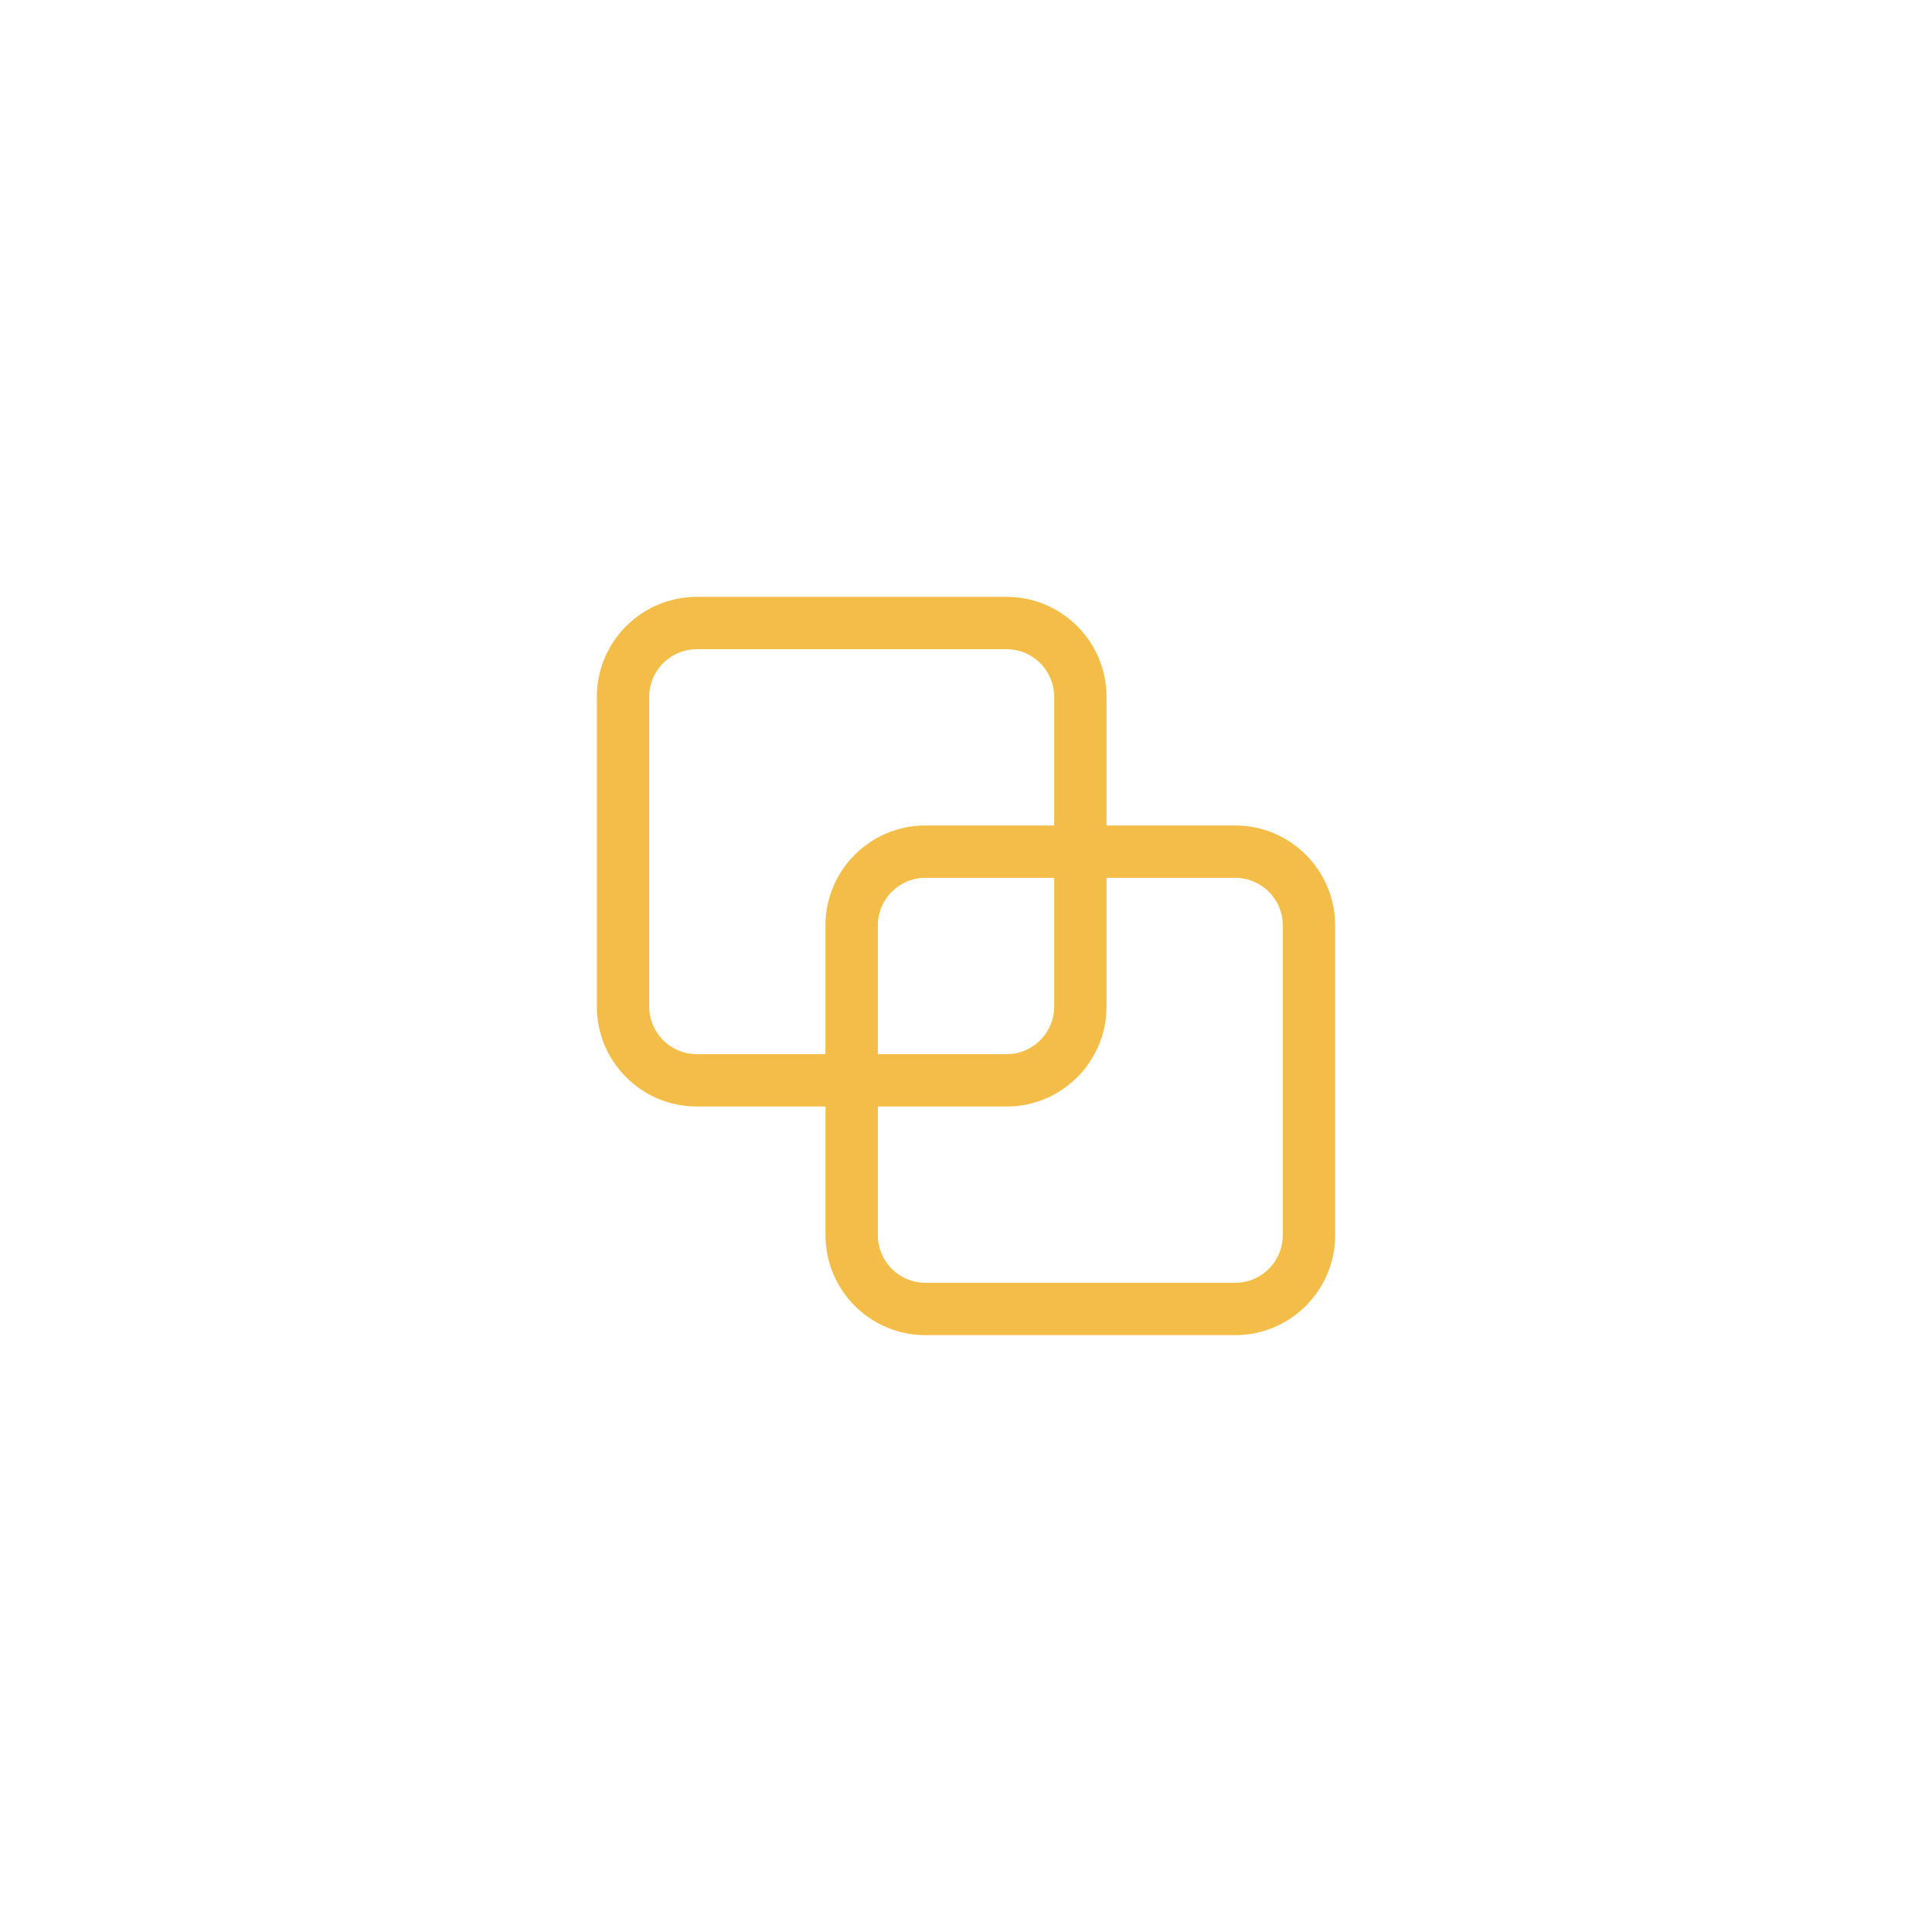 <svg viewBox="0 0 300 300" xmlns="http://www.w3.org/2000/svg"><g fill="#f3bd48"><path d="m156.31 171.82h-48.12c-8.55 0-15.51-6.96-15.51-15.51v-48.12c0-8.55 6.96-15.51 15.51-15.51h48.12c8.55 0 15.51 6.96 15.51 15.51v48.12c0 8.55-6.96 15.51-15.51 15.51zm-48.12-71.01c-4.07 0-7.38 3.31-7.38 7.38v48.12c0 4.07 3.31 7.38 7.38 7.38h48.12c4.07 0 7.38-3.31 7.38-7.38v-48.12c0-4.07-3.31-7.38-7.38-7.38z"/><path d="m191.81 207.32h-48.12c-8.55 0-15.51-6.96-15.51-15.51v-48.12c0-8.55 6.96-15.51 15.51-15.51h48.12c8.55 0 15.51 6.96 15.51 15.51v48.12c0 8.55-6.96 15.51-15.51 15.51zm-48.12-71.01c-4.07 0-7.38 3.31-7.38 7.38v48.12c0 4.07 3.31 7.38 7.38 7.38h48.12c4.07 0 7.38-3.31 7.38-7.38v-48.12c0-4.07-3.31-7.38-7.38-7.38z"/></g></svg>